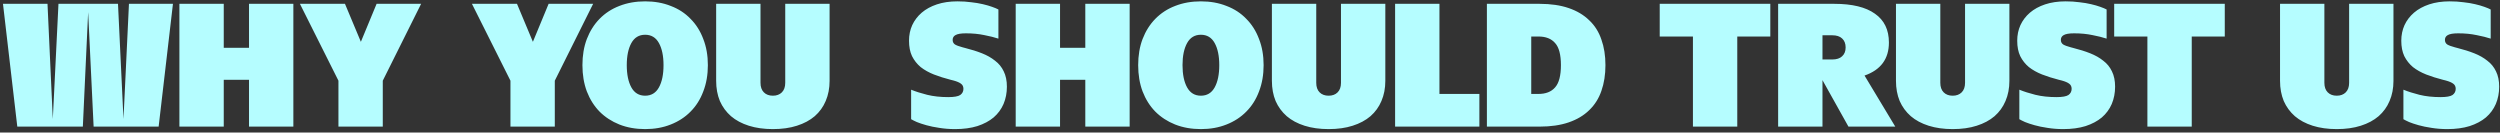 <svg width="566" height="30" viewBox="0 0 566 30" fill="none" xmlns="http://www.w3.org/2000/svg">
<rect x="0" y="0" width="566" height="30" fill="#333333" stroke="none"/>
<path d="M0.675 0.867H10.755L11.956 26.947L13.236 0.867H26.715L27.956 26.947L29.195 0.867H39.156L35.916 28.666H21.195L19.956 2.747L18.756 28.666H3.915L0.675 0.867ZM56.377 18.067H50.657V28.666H40.617V0.867H50.657V10.826H56.377V0.867H66.417V28.666H56.377V18.067ZM76.622 18.267L67.902 0.867H78.102L81.702 9.466L85.262 0.867H95.342L86.662 18.267V28.666H76.622V18.267ZM115.567 18.267L106.847 0.867H117.047L120.647 9.466L124.207 0.867H134.287L125.607 18.267V28.666H115.567V18.267ZM146.061 29.227C143.928 29.227 141.981 28.88 140.221 28.186C138.488 27.493 136.995 26.52 135.741 25.267C134.515 24.013 133.555 22.493 132.861 20.706C132.195 18.92 131.861 16.933 131.861 14.746C131.861 12.56 132.195 10.586 132.861 8.826C133.555 7.04 134.515 5.52 135.741 4.266C136.995 2.986 138.488 2.013 140.221 1.347C141.981 0.653 143.928 0.307 146.061 0.307C148.195 0.307 150.128 0.653 151.861 1.347C153.621 2.013 155.115 2.986 156.341 4.266C157.595 5.52 158.555 7.04 159.221 8.826C159.915 10.586 160.261 12.56 160.261 14.746C160.261 16.933 159.915 18.92 159.221 20.706C158.555 22.493 157.595 24.013 156.341 25.267C155.115 26.52 153.621 27.493 151.861 28.186C150.128 28.88 148.195 29.227 146.061 29.227ZM146.061 21.666C147.448 21.666 148.488 21.04 149.181 19.787C149.875 18.533 150.221 16.853 150.221 14.746C150.221 12.666 149.875 11 149.181 9.746C148.488 8.493 147.448 7.867 146.061 7.867C144.675 7.867 143.635 8.493 142.941 9.746C142.248 11 141.901 12.666 141.901 14.746C141.901 16.853 142.248 18.533 142.941 19.787C143.635 21.04 144.675 21.666 146.061 21.666ZM174.978 29.227C172.951 29.227 171.138 28.973 169.538 28.466C167.938 27.96 166.591 27.24 165.498 26.306C164.404 25.346 163.564 24.2 162.978 22.866C162.418 21.506 162.138 19.986 162.138 18.306V0.867H172.178V18.747C172.178 19.68 172.431 20.4 172.938 20.907C173.444 21.413 174.124 21.666 174.978 21.666C175.831 21.666 176.511 21.413 177.018 20.907C177.524 20.4 177.778 19.68 177.778 18.747V0.867H187.818V18.306C187.818 19.986 187.524 21.506 186.938 22.866C186.378 24.2 185.551 25.346 184.458 26.306C183.364 27.24 182.018 27.96 180.418 28.466C178.844 28.973 177.031 29.227 174.978 29.227ZM216.24 29.227C214.96 29.227 213.76 29.133 212.64 28.947C211.547 28.787 210.573 28.587 209.72 28.346C208.867 28.107 208.147 27.866 207.56 27.627C206.973 27.36 206.547 27.146 206.28 26.986V20.306C207.32 20.733 208.533 21.12 209.92 21.466C211.333 21.813 212.92 21.986 214.68 21.986C216.013 21.986 216.92 21.826 217.4 21.506C217.88 21.16 218.12 20.693 218.12 20.107C218.12 19.6 217.933 19.213 217.56 18.947C217.213 18.68 216.653 18.44 215.88 18.227L215.24 18.067C213.88 17.72 212.613 17.32 211.44 16.866C210.293 16.413 209.293 15.853 208.44 15.187C207.613 14.493 206.96 13.666 206.48 12.707C206.027 11.746 205.8 10.586 205.8 9.226C205.8 7.947 206.04 6.773 206.52 5.707C207.027 4.613 207.747 3.667 208.68 2.866C209.613 2.067 210.76 1.44 212.12 0.987C213.48 0.533 215.027 0.307 216.76 0.307C217.88 0.307 218.92 0.373 219.88 0.507C220.867 0.613 221.747 0.76 222.52 0.947C223.32 1.133 224.013 1.333 224.6 1.546C225.213 1.76 225.693 1.96 226.04 2.147V8.746C225.16 8.453 224.093 8.187 222.84 7.947C221.587 7.68 220.2 7.546 218.68 7.546C217.56 7.546 216.773 7.68 216.32 7.947C215.893 8.187 215.68 8.546 215.68 9.027C215.68 9.48 215.853 9.826 216.2 10.066C216.547 10.28 217.12 10.493 217.92 10.707L218.52 10.867C219.907 11.213 221.173 11.613 222.32 12.066C223.467 12.52 224.453 13.08 225.28 13.746C226.133 14.386 226.787 15.187 227.24 16.146C227.72 17.107 227.96 18.267 227.96 19.627C227.96 21.04 227.707 22.346 227.2 23.547C226.693 24.72 225.947 25.733 224.96 26.587C223.973 27.413 222.747 28.067 221.28 28.547C219.813 29 218.133 29.227 216.24 29.227ZM245.713 18.067H239.993V28.666H229.953V0.867H239.993V10.826H245.713V0.867H255.753V28.666H245.713V18.067ZM271.882 29.227C269.748 29.227 267.802 28.88 266.042 28.186C264.308 27.493 262.815 26.52 261.562 25.267C260.335 24.013 259.375 22.493 258.682 20.706C258.015 18.92 257.682 16.933 257.682 14.746C257.682 12.56 258.015 10.586 258.682 8.826C259.375 7.04 260.335 5.52 261.562 4.266C262.815 2.986 264.308 2.013 266.042 1.347C267.802 0.653 269.748 0.307 271.882 0.307C274.015 0.307 275.948 0.653 277.682 1.347C279.442 2.013 280.935 2.986 282.162 4.266C283.415 5.52 284.375 7.04 285.042 8.826C285.735 10.586 286.082 12.56 286.082 14.746C286.082 16.933 285.735 18.92 285.042 20.706C284.375 22.493 283.415 24.013 282.162 25.267C280.935 26.52 279.442 27.493 277.682 28.186C275.948 28.88 274.015 29.227 271.882 29.227ZM271.882 21.666C273.268 21.666 274.308 21.04 275.002 19.787C275.695 18.533 276.042 16.853 276.042 14.746C276.042 12.666 275.695 11 275.002 9.746C274.308 8.493 273.268 7.867 271.882 7.867C270.495 7.867 269.455 8.493 268.762 9.746C268.068 11 267.722 12.666 267.722 14.746C267.722 16.853 268.068 18.533 268.762 19.787C269.455 21.04 270.495 21.666 271.882 21.666ZM300.798 29.227C298.771 29.227 296.958 28.973 295.358 28.466C293.758 27.96 292.411 27.24 291.318 26.306C290.225 25.346 289.385 24.2 288.798 22.866C288.238 21.506 287.958 19.986 287.958 18.306V0.867H297.998V18.747C297.998 19.68 298.251 20.4 298.758 20.907C299.265 21.413 299.945 21.666 300.798 21.666C301.651 21.666 302.331 21.413 302.838 20.907C303.345 20.4 303.598 19.68 303.598 18.747V0.867H313.638V18.306C313.638 19.986 313.345 21.506 312.758 22.866C312.198 24.2 311.371 25.346 310.278 26.306C309.185 27.24 307.838 27.96 306.238 28.466C304.665 28.973 302.851 29.227 300.798 29.227ZM315.851 0.867H325.891V21.267H334.931V28.666H315.851V0.867ZM336.633 0.867H348.553C351.086 0.867 353.286 1.187 355.153 1.827C357.019 2.466 358.566 3.386 359.793 4.587C361.046 5.76 361.966 7.213 362.553 8.947C363.166 10.653 363.473 12.586 363.473 14.746C363.473 16.907 363.166 18.853 362.553 20.587C361.966 22.293 361.046 23.747 359.793 24.947C358.566 26.146 357.019 27.067 355.153 27.706C353.286 28.346 351.086 28.666 348.553 28.666H336.633V0.867ZM348.313 21.267C349.966 21.267 351.219 20.773 352.073 19.787C352.953 18.8 353.393 17.12 353.393 14.746C353.393 12.373 352.953 10.707 352.073 9.746C351.219 8.76 349.966 8.267 348.313 8.267H346.673V21.267H348.313ZM375.759 0.867H400.799V8.267H393.319V28.666H383.279V8.267H375.759V0.867ZM412.61 18.146V28.666H402.57V0.867H415.29C419.343 0.867 422.41 1.613 424.49 3.107C426.597 4.573 427.65 6.747 427.65 9.627C427.65 13.333 425.81 15.826 422.13 17.107L429.09 28.666H418.49L412.61 18.146ZM412.61 7.987V13.466H414.81C415.797 13.466 416.543 13.226 417.05 12.746C417.583 12.267 417.85 11.6 417.85 10.746C417.85 9.867 417.583 9.187 417.05 8.707C416.543 8.226 415.797 7.987 414.81 7.987H412.61ZM442.087 29.227C440.06 29.227 438.247 28.973 436.647 28.466C435.047 27.96 433.7 27.24 432.607 26.306C431.514 25.346 430.674 24.2 430.087 22.866C429.527 21.506 429.247 19.986 429.247 18.306V0.867H439.287V18.747C439.287 19.68 439.54 20.4 440.047 20.907C440.554 21.413 441.234 21.666 442.087 21.666C442.94 21.666 443.62 21.413 444.127 20.907C444.634 20.4 444.887 19.68 444.887 18.747V0.867H454.927V18.306C454.927 19.986 454.634 21.506 454.047 22.866C453.487 24.2 452.66 25.346 451.567 26.306C450.474 27.24 449.127 27.96 447.527 28.466C445.954 28.973 444.14 29.227 442.087 29.227ZM467.139 29.227C465.859 29.227 464.659 29.133 463.539 28.947C462.445 28.787 461.472 28.587 460.619 28.346C459.765 28.107 459.045 27.866 458.459 27.627C457.872 27.36 457.445 27.146 457.179 26.986V20.306C458.219 20.733 459.432 21.12 460.819 21.466C462.232 21.813 463.819 21.986 465.579 21.986C466.912 21.986 467.819 21.826 468.299 21.506C468.779 21.16 469.019 20.693 469.019 20.107C469.019 19.6 468.832 19.213 468.459 18.947C468.112 18.68 467.552 18.44 466.779 18.227L466.139 18.067C464.779 17.72 463.512 17.32 462.339 16.866C461.192 16.413 460.192 15.853 459.339 15.187C458.512 14.493 457.859 13.666 457.379 12.707C456.925 11.746 456.699 10.586 456.699 9.226C456.699 7.947 456.939 6.773 457.419 5.707C457.925 4.613 458.645 3.667 459.579 2.866C460.512 2.067 461.659 1.44 463.019 0.987C464.379 0.533 465.925 0.307 467.659 0.307C468.779 0.307 469.819 0.373 470.779 0.507C471.765 0.613 472.645 0.76 473.419 0.947C474.219 1.133 474.912 1.333 475.499 1.546C476.112 1.76 476.592 1.96 476.939 2.147V8.746C476.059 8.453 474.992 8.187 473.739 7.947C472.485 7.68 471.099 7.546 469.579 7.546C468.459 7.546 467.672 7.68 467.219 7.947C466.792 8.187 466.579 8.546 466.579 9.027C466.579 9.48 466.752 9.826 467.099 10.066C467.445 10.28 468.019 10.493 468.819 10.707L469.419 10.867C470.805 11.213 472.072 11.613 473.219 12.066C474.365 12.52 475.352 13.08 476.179 13.746C477.032 14.386 477.685 15.187 478.139 16.146C478.619 17.107 478.859 18.267 478.859 19.627C478.859 21.04 478.605 22.346 478.099 23.547C477.592 24.72 476.845 25.733 475.859 26.587C474.872 27.413 473.645 28.067 472.179 28.547C470.712 29 469.032 29.227 467.139 29.227ZM478.65 0.867H503.69V8.267H496.21V28.666H486.17V8.267H478.65V0.867ZM529.04 29.227C527.013 29.227 525.2 28.973 523.6 28.466C522 27.96 520.653 27.24 519.56 26.306C518.467 25.346 517.627 24.2 517.04 22.866C516.48 21.506 516.2 19.986 516.2 18.306V0.867H526.24V18.747C526.24 19.68 526.493 20.4 527 20.907C527.507 21.413 528.187 21.666 529.04 21.666C529.893 21.666 530.573 21.413 531.08 20.907C531.587 20.4 531.84 19.68 531.84 18.747V0.867H541.88V18.306C541.88 19.986 541.587 21.506 541 22.866C540.44 24.2 539.613 25.346 538.52 26.306C537.427 27.24 536.08 27.96 534.48 28.466C532.907 28.973 531.093 29.227 529.04 29.227ZM554.092 29.227C552.812 29.227 551.612 29.133 550.492 28.947C549.398 28.787 548.425 28.587 547.572 28.346C546.718 28.107 545.998 27.866 545.412 27.627C544.825 27.36 544.398 27.146 544.132 26.986V20.306C545.172 20.733 546.385 21.12 547.772 21.466C549.185 21.813 550.772 21.986 552.532 21.986C553.865 21.986 554.772 21.826 555.252 21.506C555.732 21.16 555.972 20.693 555.972 20.107C555.972 19.6 555.785 19.213 555.412 18.947C555.065 18.68 554.505 18.44 553.732 18.227L553.092 18.067C551.732 17.72 550.465 17.32 549.292 16.866C548.145 16.413 547.145 15.853 546.292 15.187C545.465 14.493 544.812 13.666 544.332 12.707C543.878 11.746 543.652 10.586 543.652 9.226C543.652 7.947 543.892 6.773 544.372 5.707C544.878 4.613 545.598 3.667 546.532 2.866C547.465 2.067 548.612 1.44 549.972 0.987C551.332 0.533 552.878 0.307 554.612 0.307C555.732 0.307 556.772 0.373 557.732 0.507C558.718 0.613 559.598 0.76 560.372 0.947C561.172 1.133 561.865 1.333 562.452 1.546C563.065 1.76 563.545 1.96 563.892 2.147V8.746C563.012 8.453 561.945 8.187 560.692 7.947C559.438 7.68 558.052 7.546 556.532 7.546C555.412 7.546 554.625 7.68 554.172 7.947C553.745 8.187 553.532 8.546 553.532 9.027C553.532 9.48 553.705 9.826 554.052 10.066C554.398 10.28 554.972 10.493 555.772 10.707L556.372 10.867C557.758 11.213 559.025 11.613 560.172 12.066C561.318 12.52 562.305 13.08 563.132 13.746C563.985 14.386 564.638 15.187 565.092 16.146C565.572 17.107 565.812 18.267 565.812 19.627C565.812 21.04 565.558 22.346 565.052 23.547C564.545 24.72 563.798 25.733 562.812 26.587C561.825 27.413 560.598 28.067 559.132 28.547C557.665 29 555.985 29.227 554.092 29.227Z" fill="#B5FDFF"/>
</svg>
